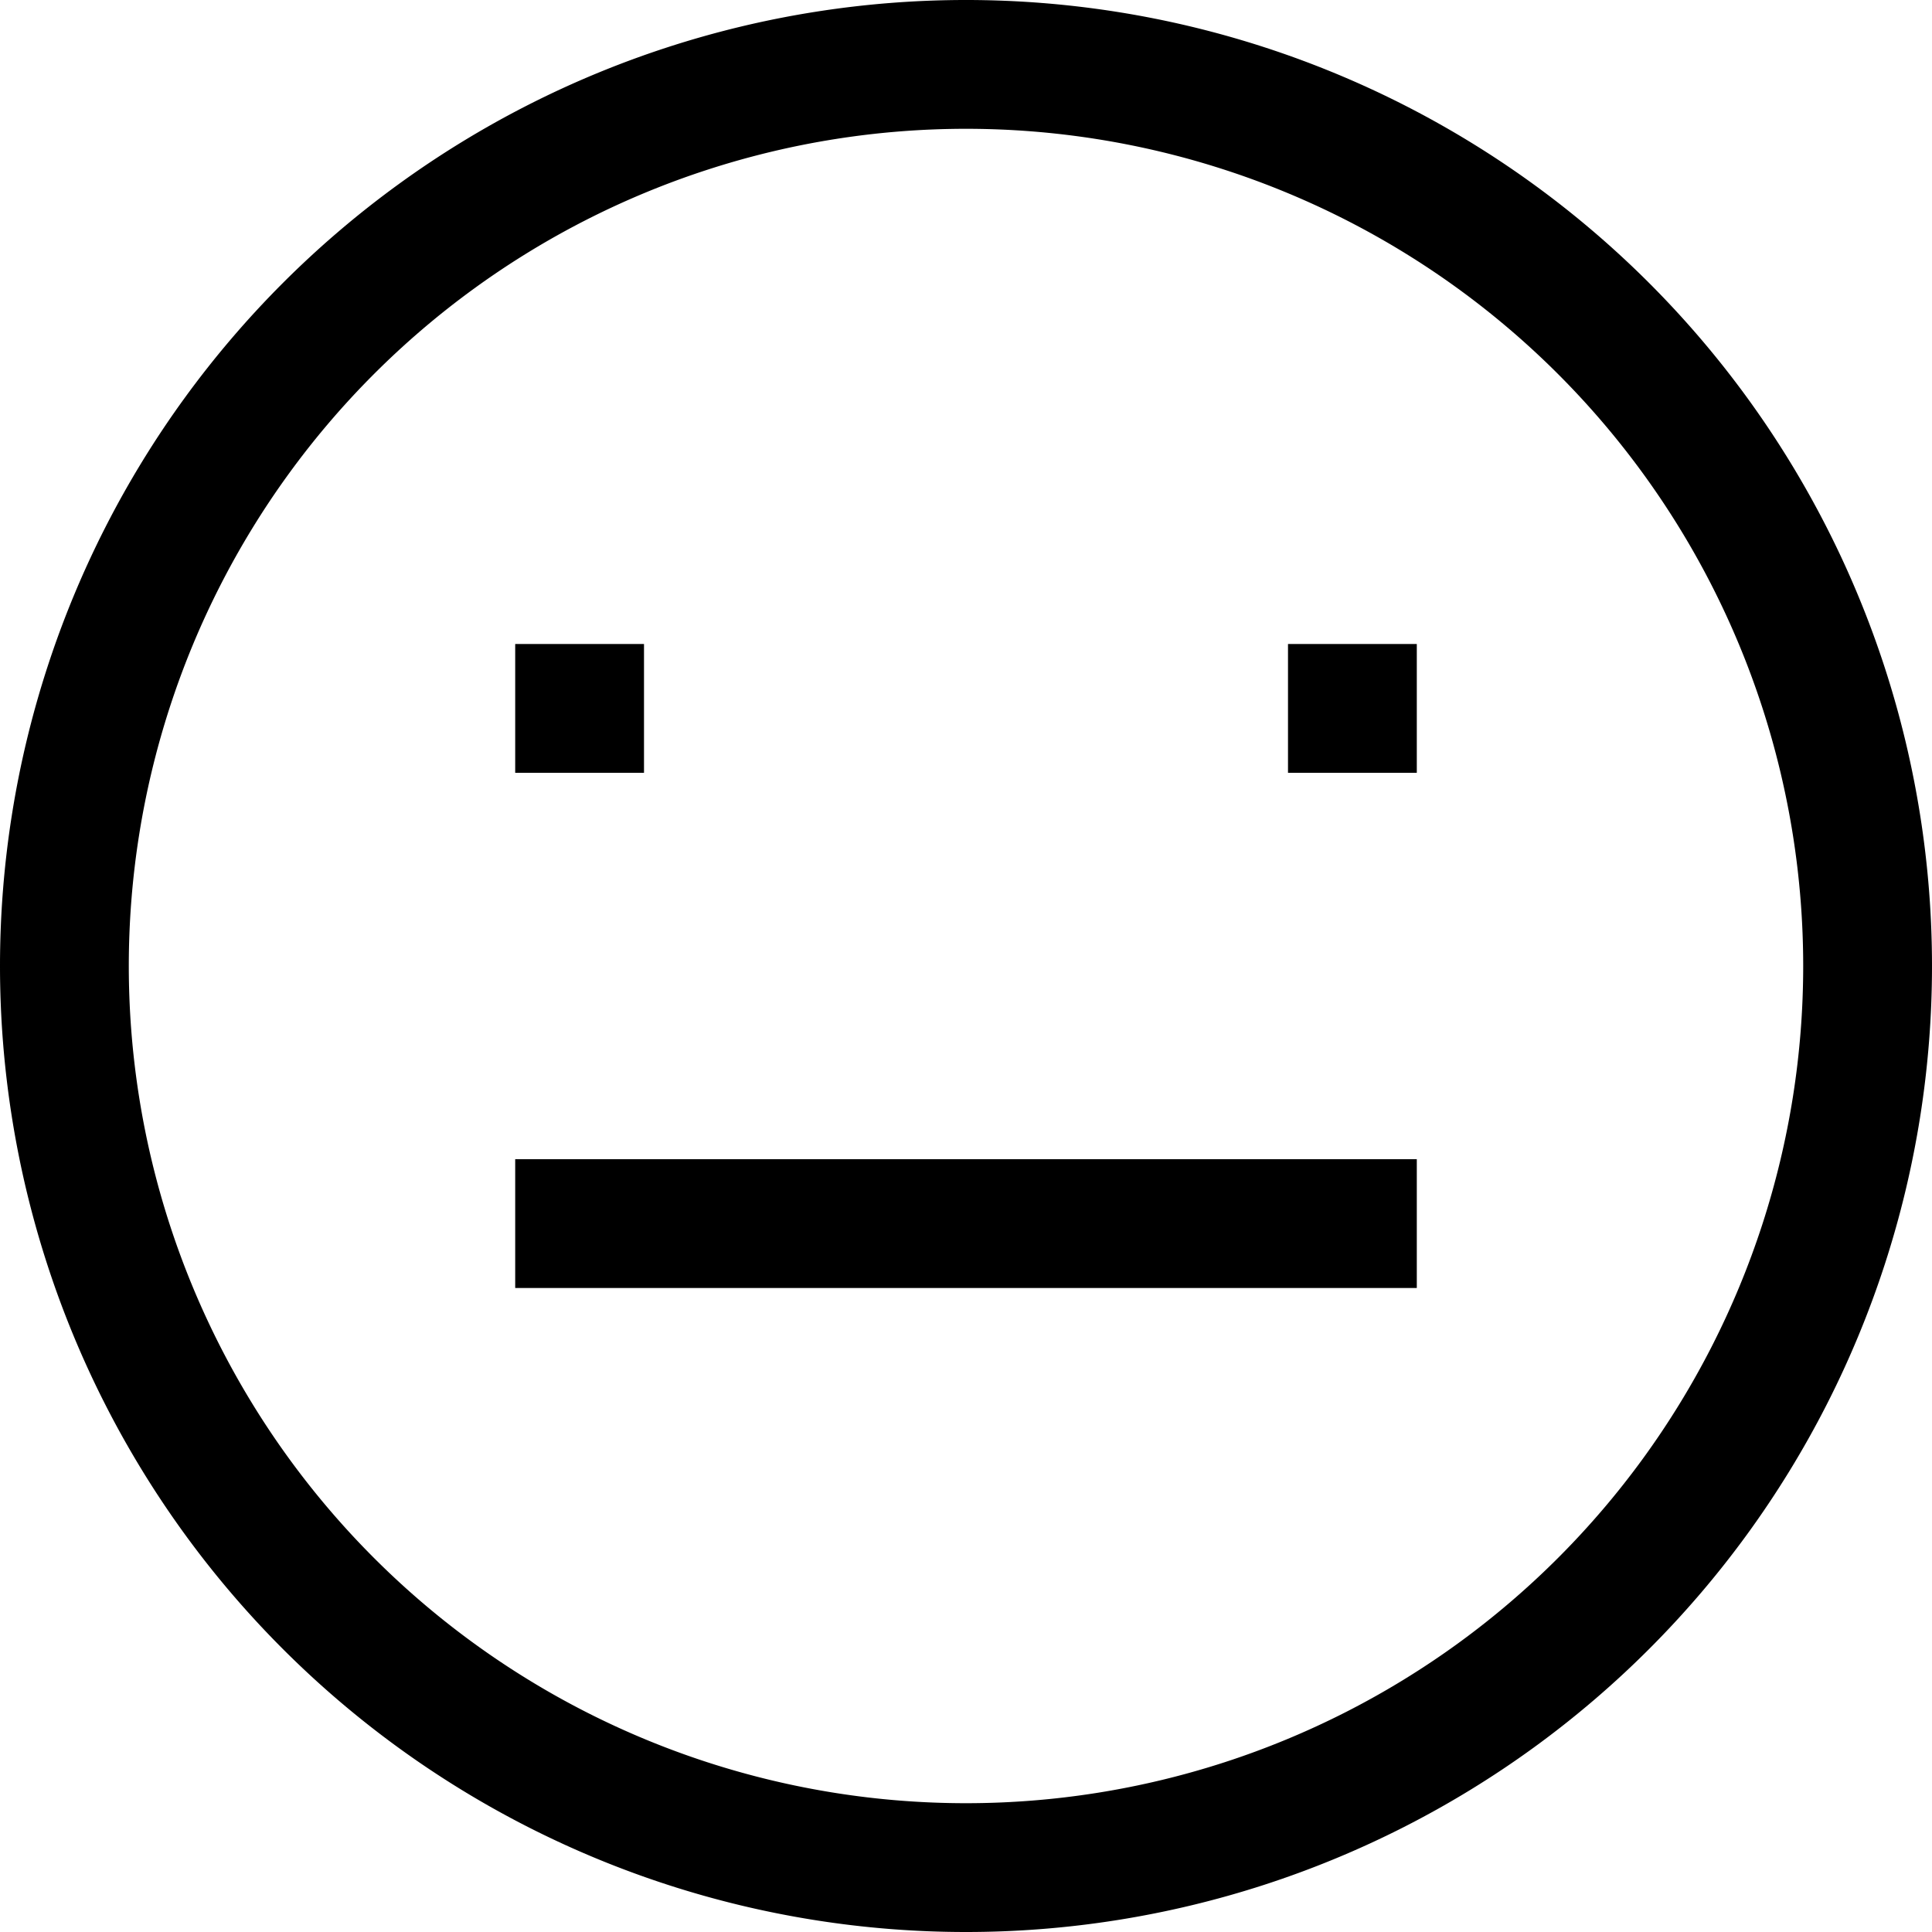 <svg xmlns="http://www.w3.org/2000/svg" xmlns:xlink="http://www.w3.org/1999/xlink" width="15" height="15" viewBox="0 0 15 15"><path fill="none" stroke="currentColor" d="M4 5.5h1m5 0h1m-7 4h7m-3.5 5a7 7 0 1 1 0-14a7 7 0 0 1 0 14Z"/></svg>